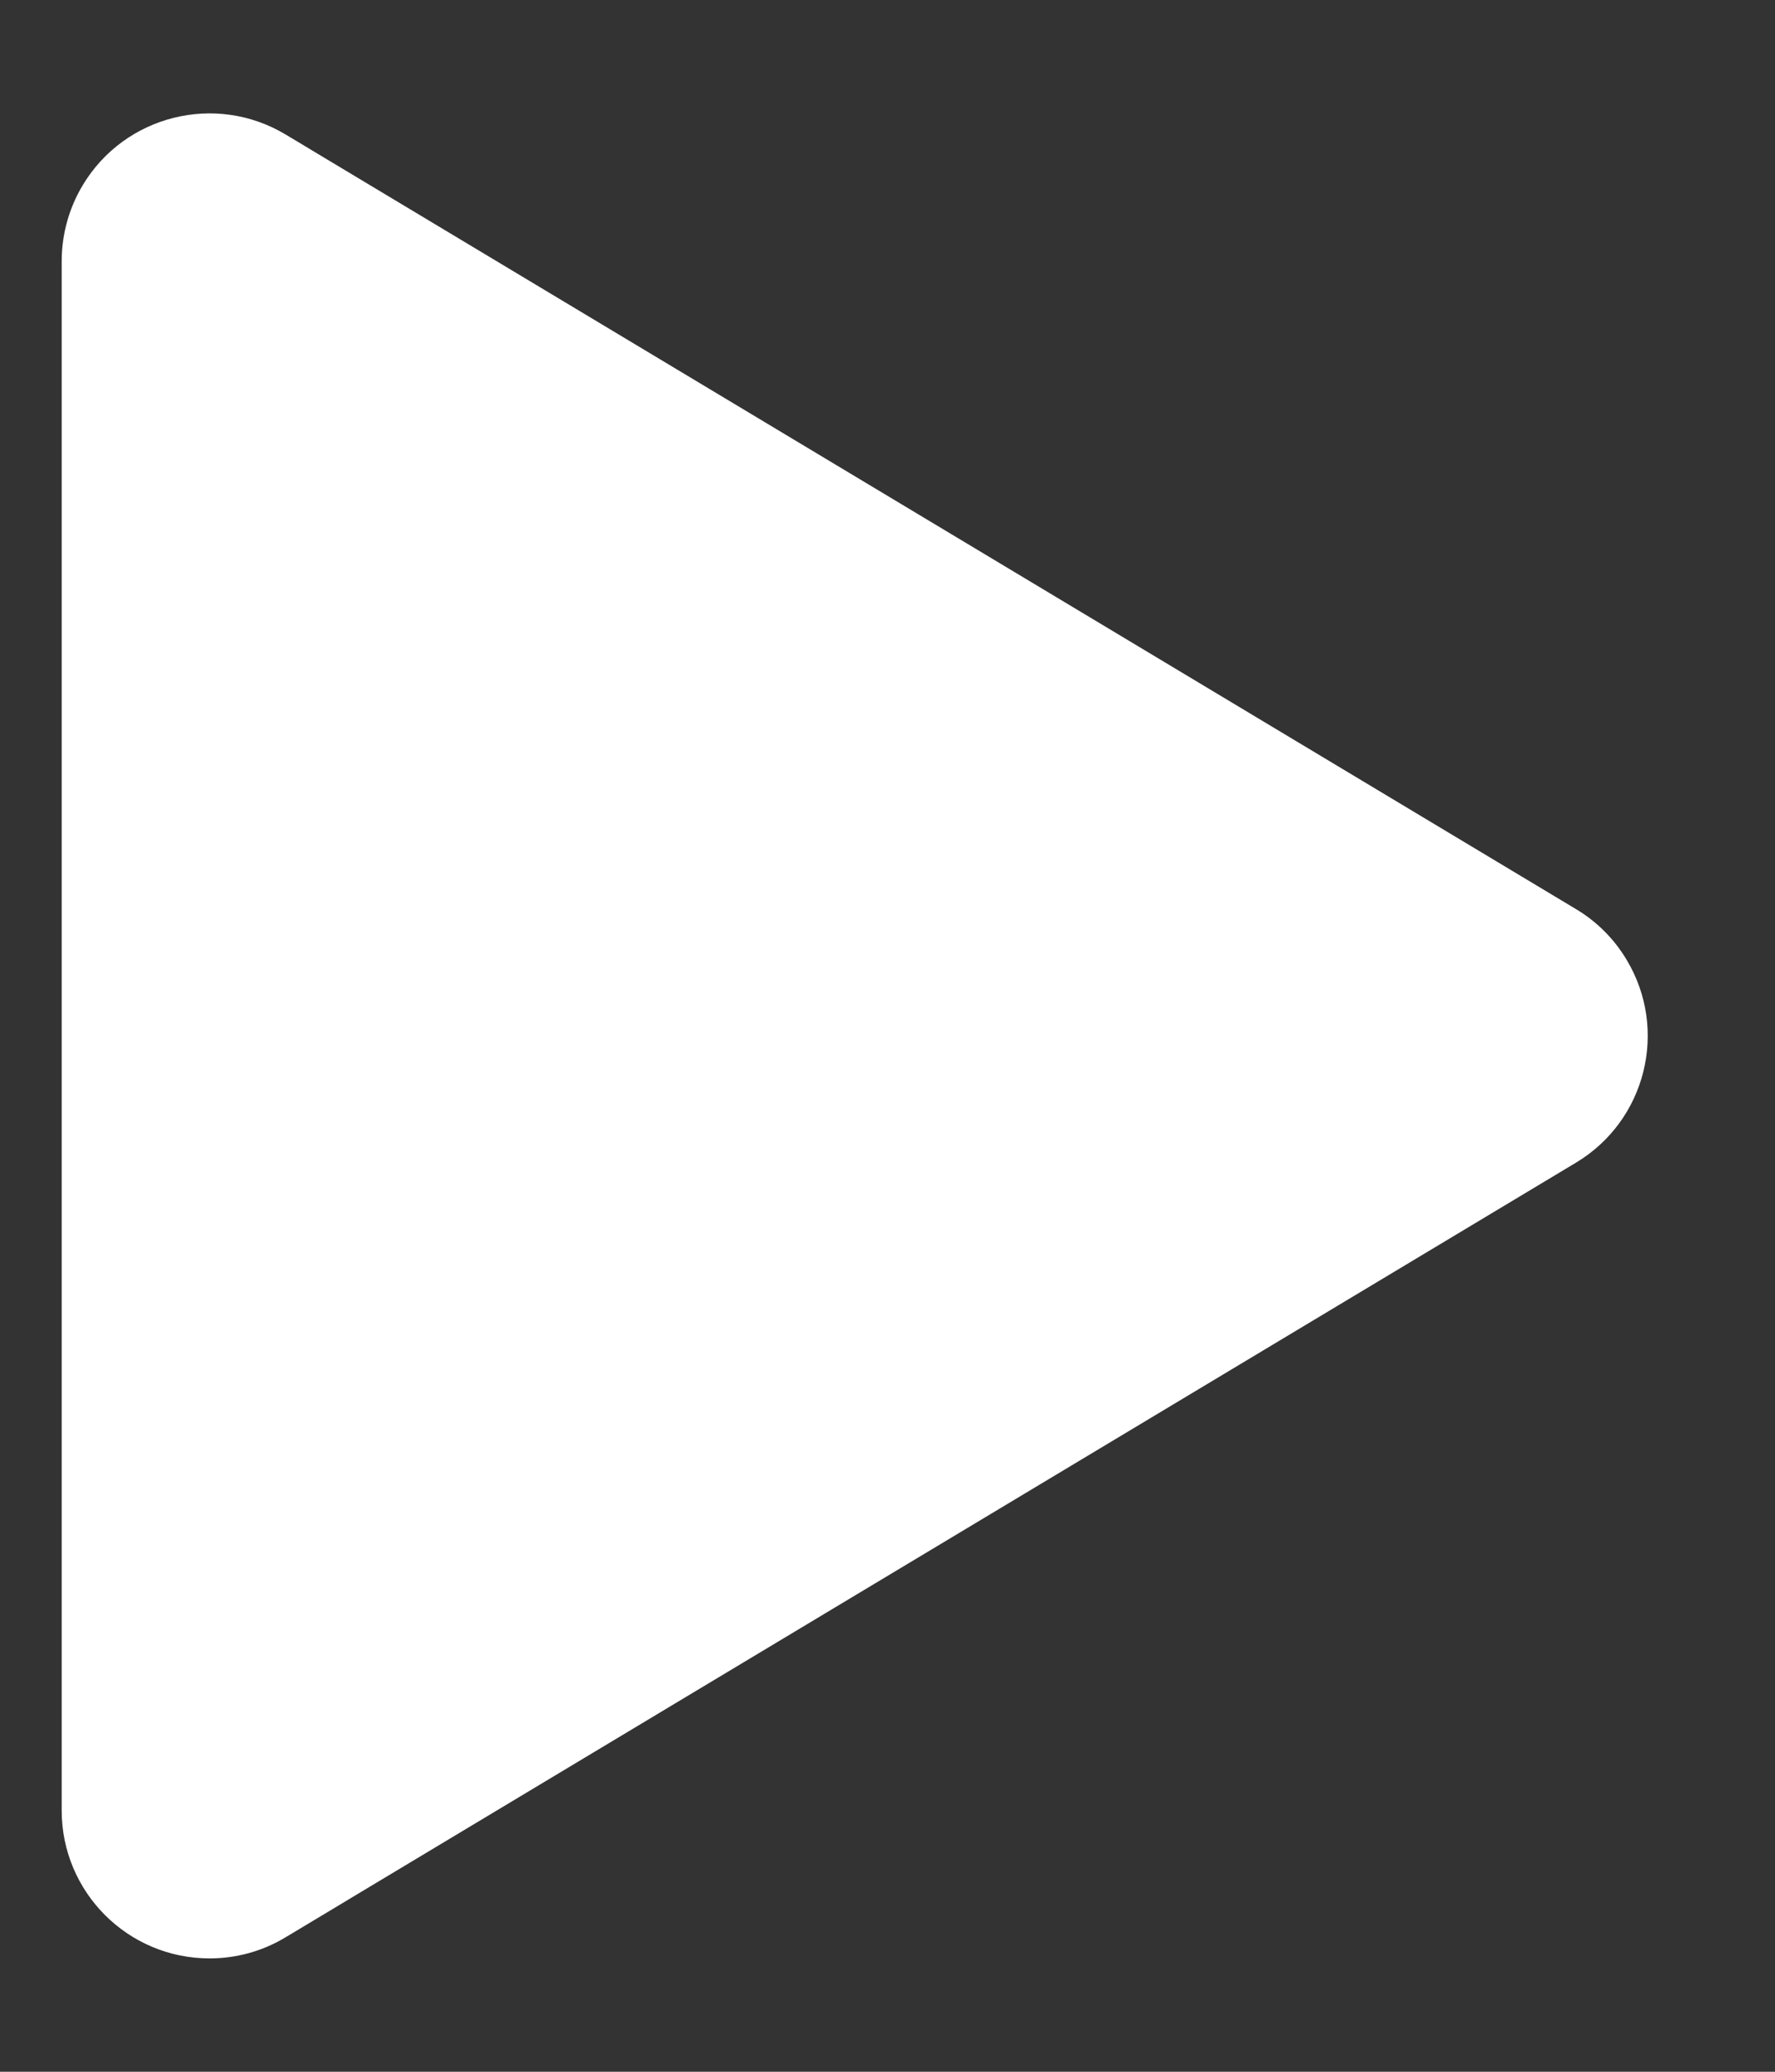 <?xml version="1.0" encoding="UTF-8"?>
<svg width="12px" height="14px" viewBox="0 0 12 14" version="1.1" xmlns="http://www.w3.org/2000/svg" xmlns:xlink="http://www.w3.org/1999/xlink">
    <rect x="0" y="0" width="12" height="14" fill="#333333" stroke="none"/>
    <!-- Generator: sketchtool 52.4 (67378) - http://www.bohemiancoding.com/sketch -->
    <title>330E1111-D1FE-4FEE-8ECC-118C53B5A467</title>
    <desc>Created with sketchtool.</desc>
    <g id="Assets" stroke="none" stroke-width="1" fill="none" fill-rule="evenodd">
        <g id="02.-Icons" transform="translate(-122, -3016)" fill="#FFFFFF">
            <g id="02.9-Music" transform="translate(120, 2929)">
                <g id="02.-Icon-/-Outline-/-Play-Without-Circle-/-b.-White" transform="translate(0, 86)">
                    <g id="Play" transform="translate(2, 1)">
                        <path d="M0.417,1.766 L0.417,12.234 C0.417,12.786 0.864,13.234 1.417,13.234 C1.598,13.234 1.776,13.185 1.931,13.091 L10.654,7.857 C11.128,7.573 11.281,6.959 10.997,6.486 C10.913,6.345 10.795,6.227 10.654,6.143 L1.931,0.909 C1.458,0.625 0.843,0.778 0.559,1.252 C0.466,1.407 0.417,1.585 0.417,1.766 Z" id="Path-2" fill-rule="nonzero"></path>
                    </g>
                </g>
            </g>
        </g>
    </g>
</svg>